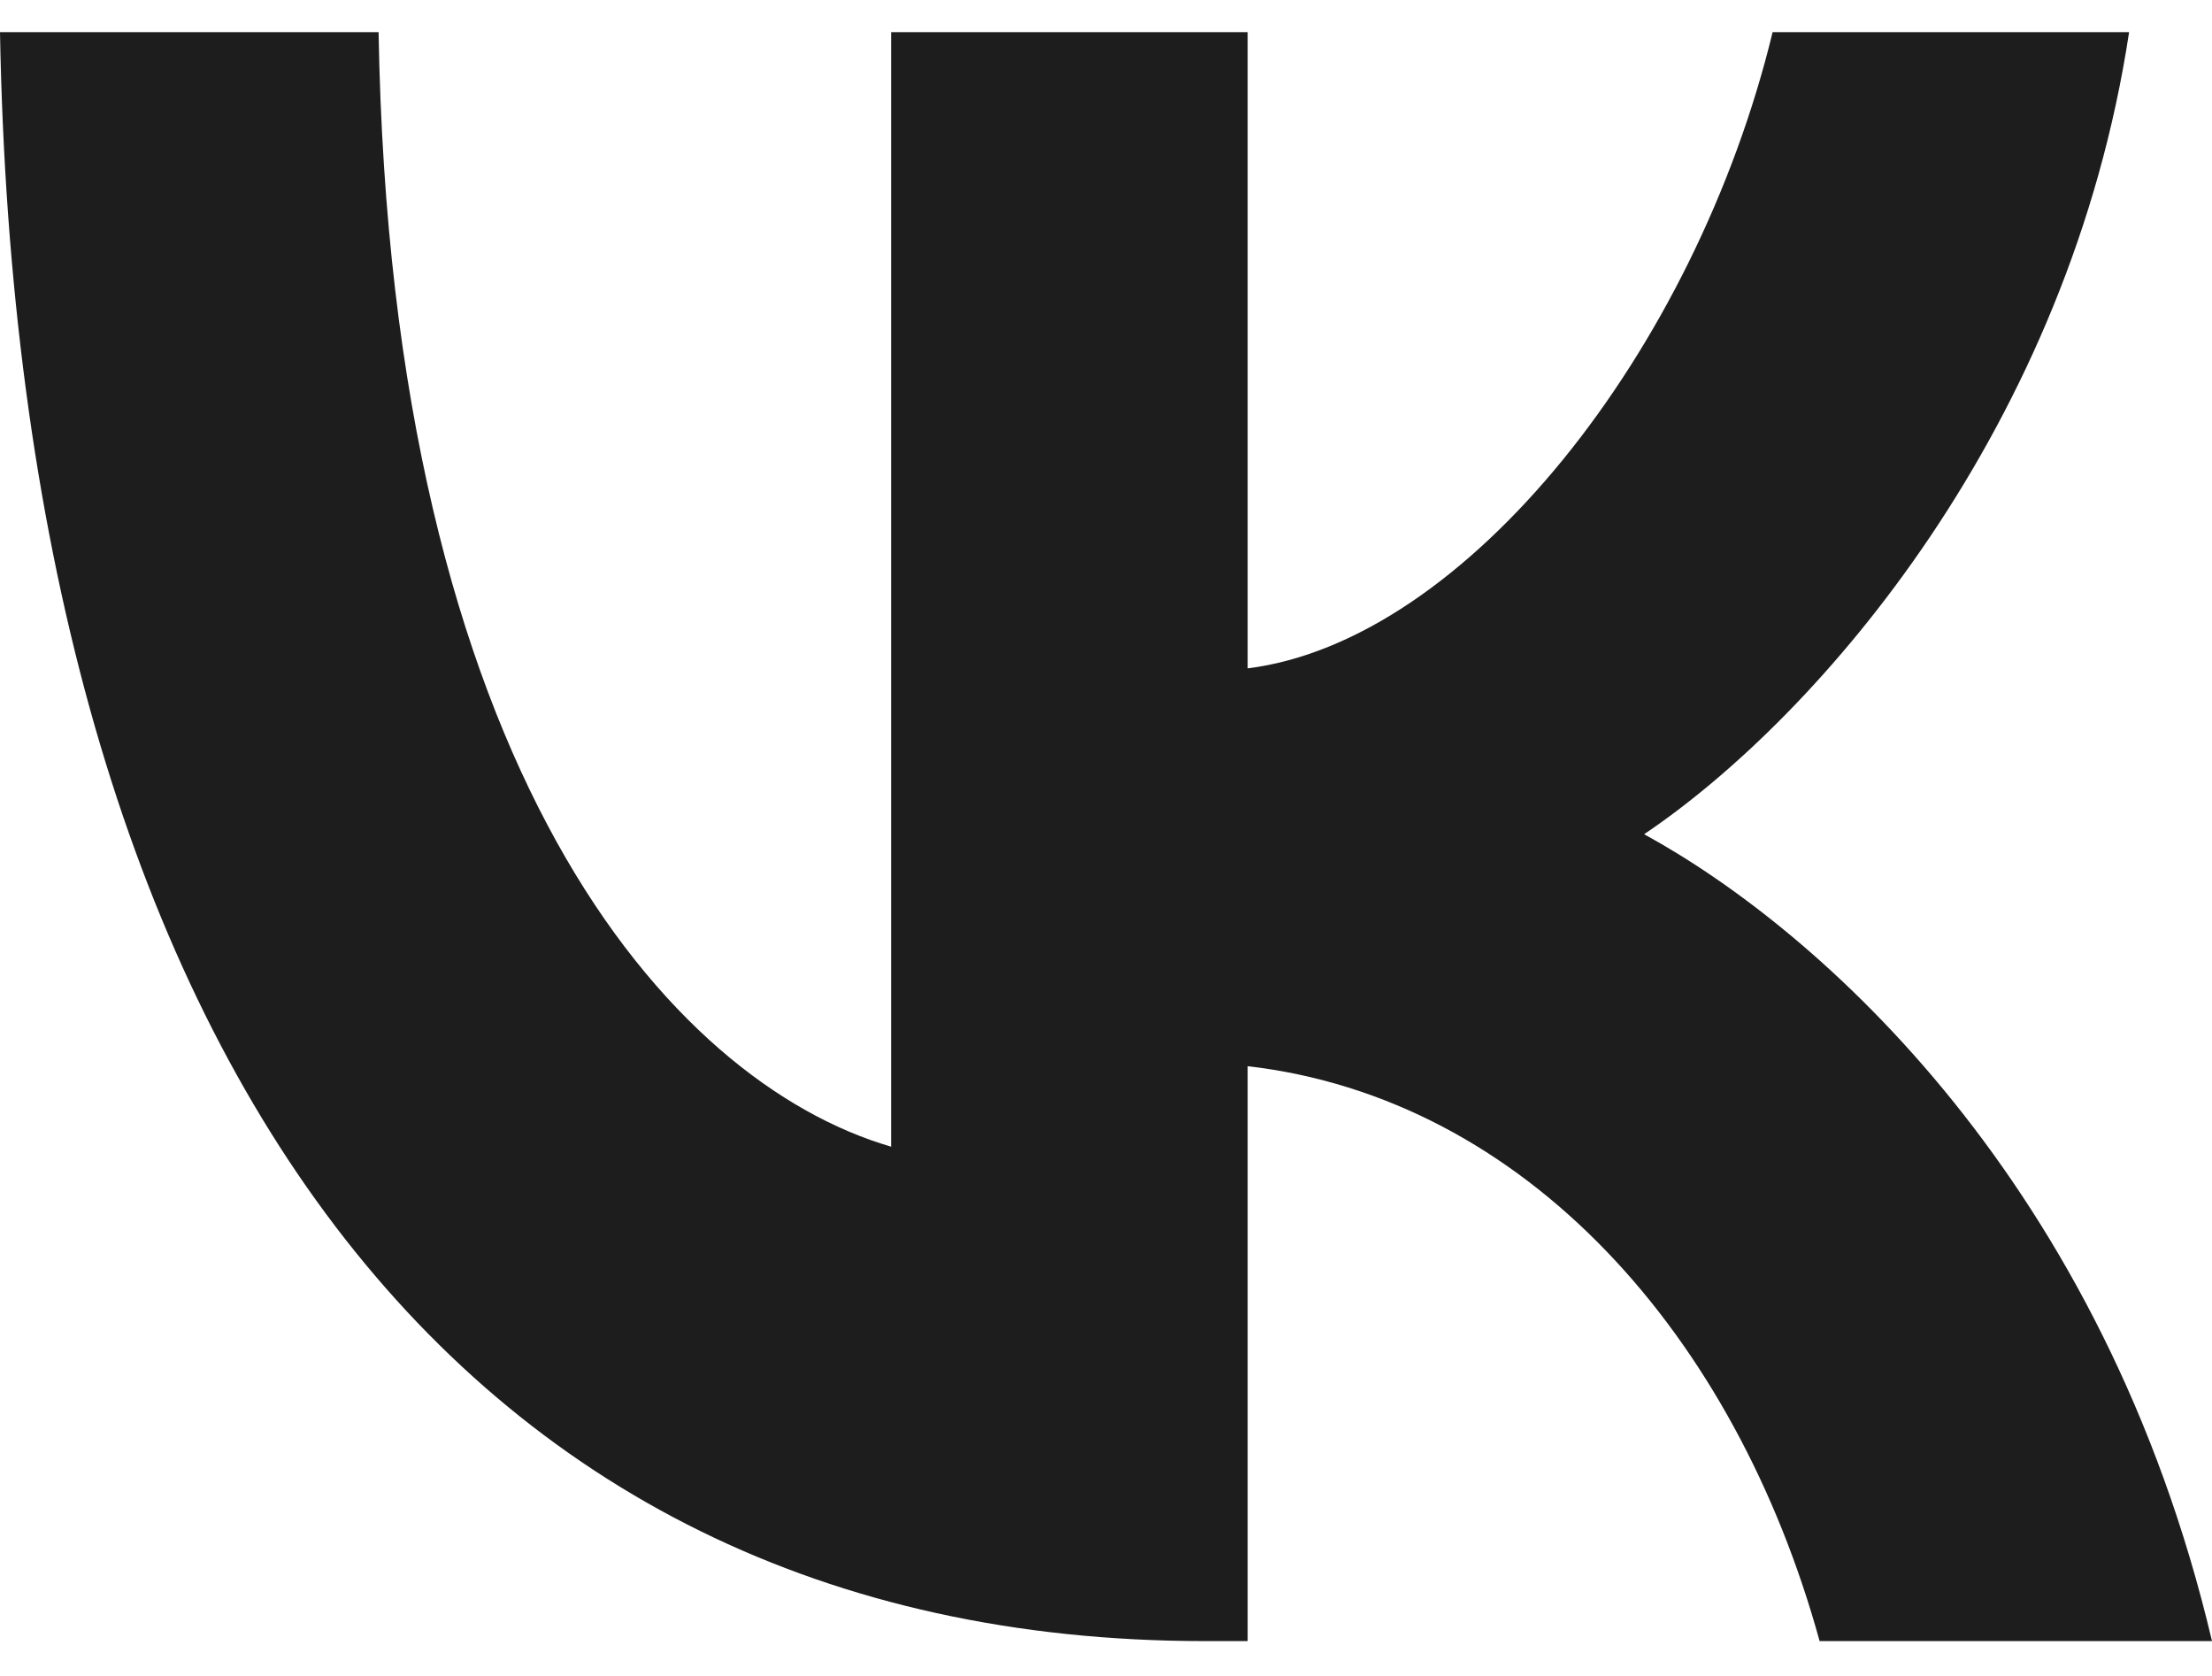 <svg width="33" height="25" viewBox="0 0 33 25" fill="none" xmlns="http://www.w3.org/2000/svg">
<path d="M17.974 24.48C6.699 24.48 0.268 15.472 0 0.48H5.648C5.833 11.483 9.997 16.144 13.295 17.105V0.48H18.613V9.97C21.87 9.562 25.291 5.237 26.445 0.48H31.763C30.877 6.342 27.167 10.667 24.528 12.444C27.167 13.886 31.392 17.658 33 24.48H27.146C25.889 19.916 22.756 16.384 18.613 15.904V24.48H17.974Z" fill="#1D1D1D"/>
</svg>
